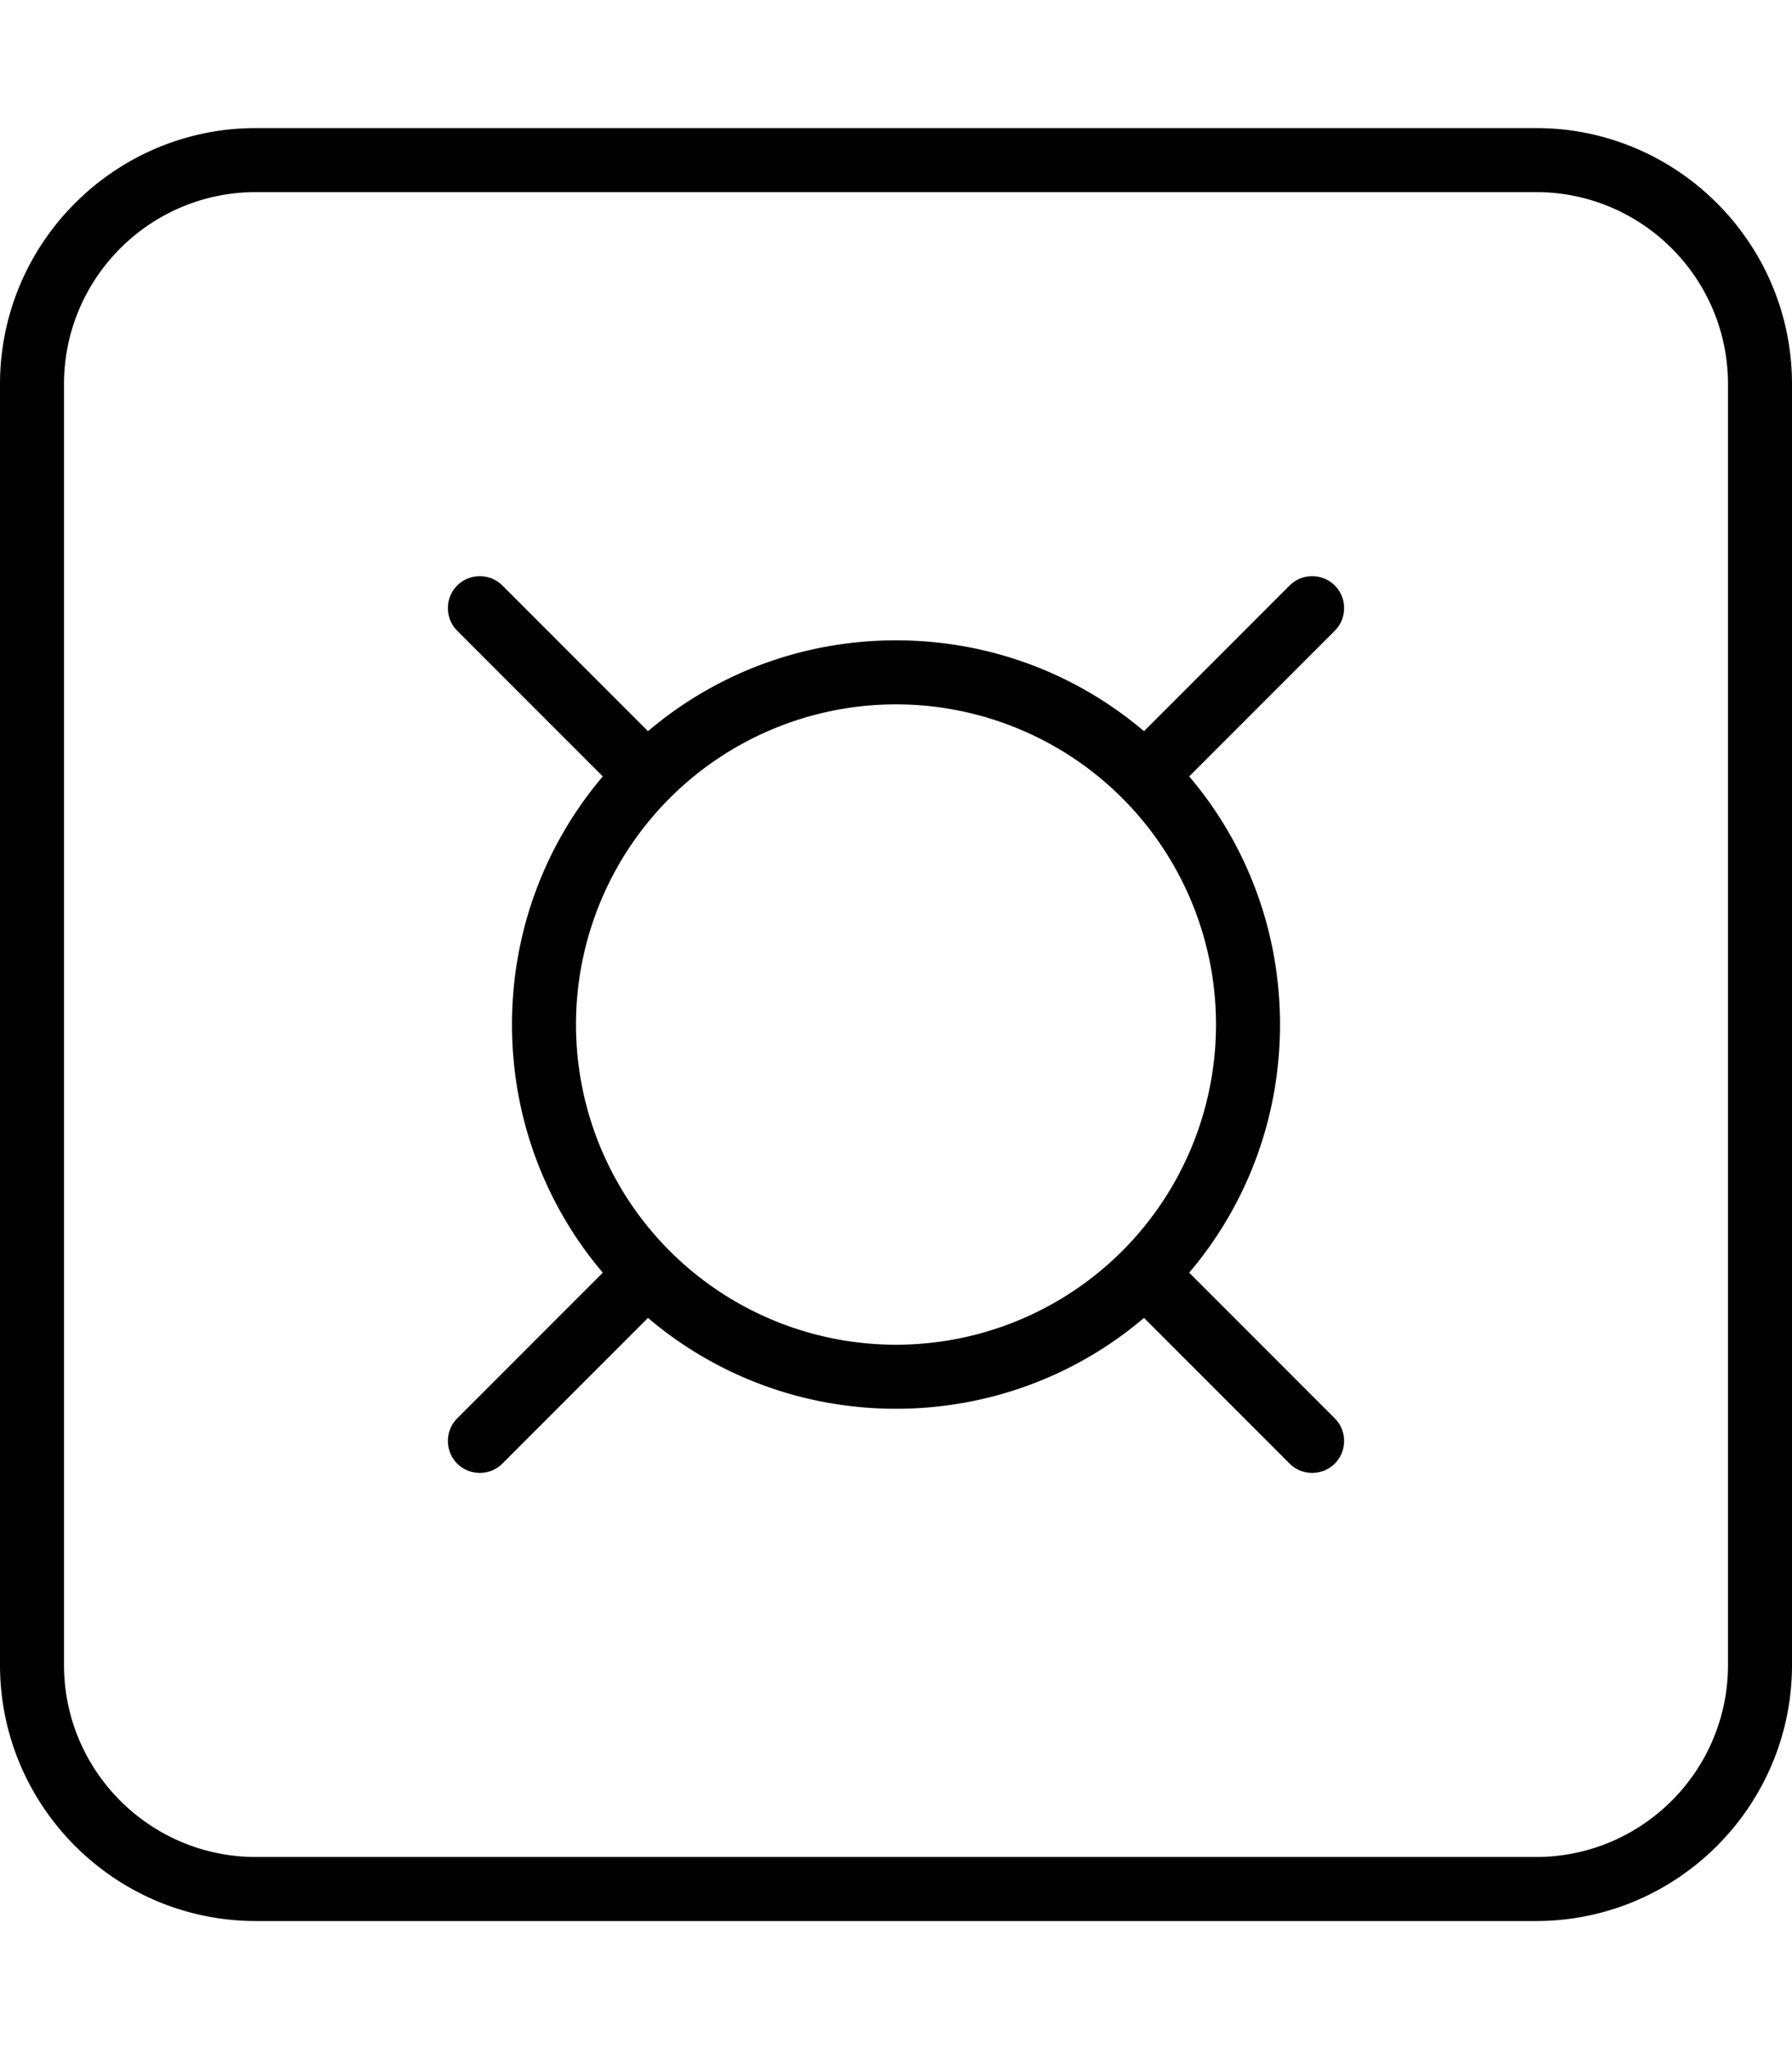 <svg fill="currentColor" xmlns="http://www.w3.org/2000/svg" viewBox="0 0 448 512"><!--! Font Awesome Pro 7.1.0 by @fontawesome - https://fontawesome.com License - https://fontawesome.com/license (Commercial License) Copyright 2025 Fonticons, Inc. --><path fill="currentColor" d="M64 48C37.5 48 16 69.5 16 96l0 320c0 26.5 21.5 48 48 48l320 0c26.5 0 48-21.5 48-48l0-320c0-26.5-21.5-48-48-48L64 48zM0 96C0 60.7 28.7 32 64 32l320 0c35.3 0 64 28.7 64 64l0 320c0 35.3-28.7 64-64 64L64 480c-35.3 0-64-28.7-64-64L0 96zm114.3 50.3c3.1-3.1 8.2-3.1 11.3 0L162 182.7c16.7-14.2 38.4-22.7 62-22.7s45.3 8.5 62 22.7l36.4-36.4c3.1-3.1 8.2-3.1 11.3 0s3.1 8.2 0 11.3L297.3 194c14.2 16.7 22.7 38.4 22.7 62s-8.5 45.3-22.7 62l36.4 36.4c3.1 3.1 3.1 8.2 0 11.3s-8.2 3.1-11.3 0L286 329.3c-16.7 14.2-38.4 22.7-62 22.7s-45.3-8.5-62-22.7l-36.4 36.4c-3.1 3.1-8.2 3.1-11.3 0s-3.1-8.2 0-11.3L150.7 318c-14.2-16.7-22.7-38.4-22.7-62s8.5-45.3 22.7-62l-36.4-36.4c-3.1-3.1-3.1-8.2 0-11.3zM224 336a80 80 0 1 0 0-160 80 80 0 1 0 0 160z"/></svg>
